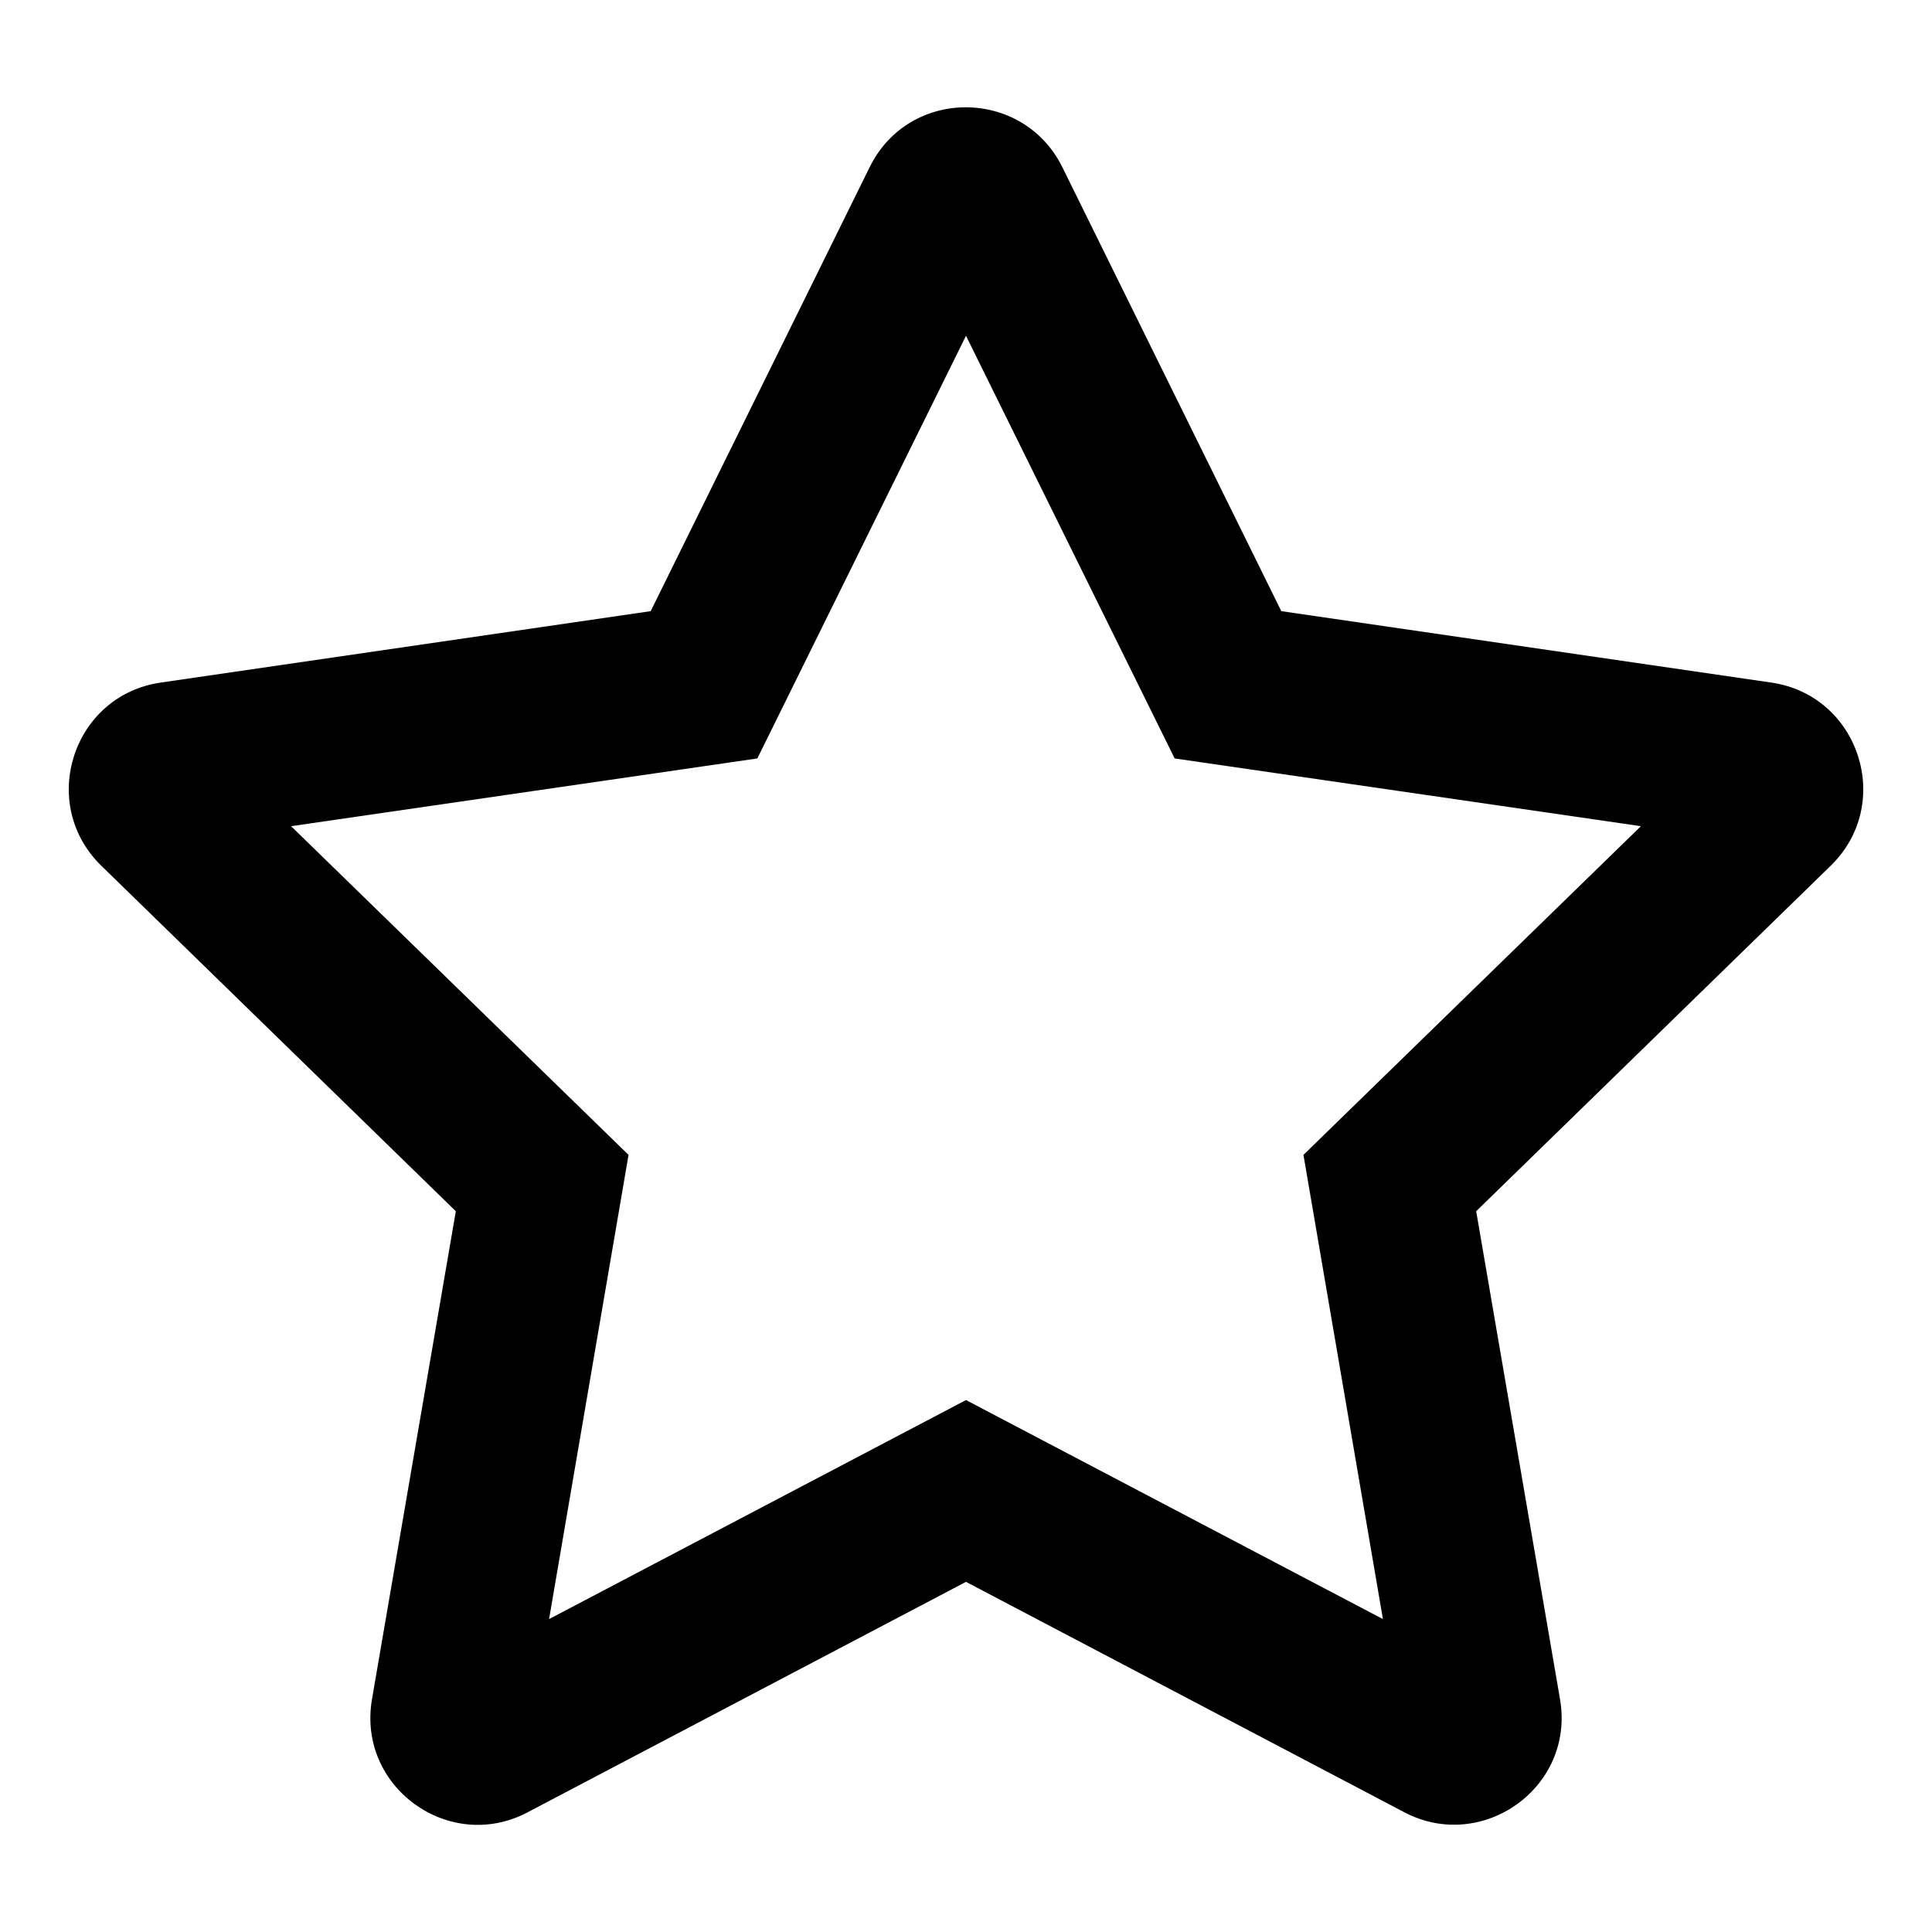 <svg width="30px" height="30px" viewBox="0 -1.667 30 30" xmlns="http://www.w3.org/2000/svg">
    <path
        d="M27.505 8.932L19.896 7.823 16.495 0.927c-0.609 -1.229 -2.375 -1.245 -2.99 0L10.104 7.823 2.495 8.932c-1.365 0.198 -1.911 1.88 -0.922 2.844l5.505 5.365 -1.302 7.578c-0.234 1.37 1.208 2.396 2.417 1.755L15 22.896l6.807 3.578c1.208 0.635 2.651 -0.385 2.417 -1.755l-1.302 -7.578 5.505 -5.365c0.99 -0.964 0.443 -2.646 -0.922 -2.844zM20.24 16.266l1.234 7.208L15 20.073l-6.474 3.401 1.234 -7.208 -5.24 -5.104 7.24 -1.052 3.24 -6.563 3.24 6.563 7.24 1.052 -5.24 5.104z" />
</svg>